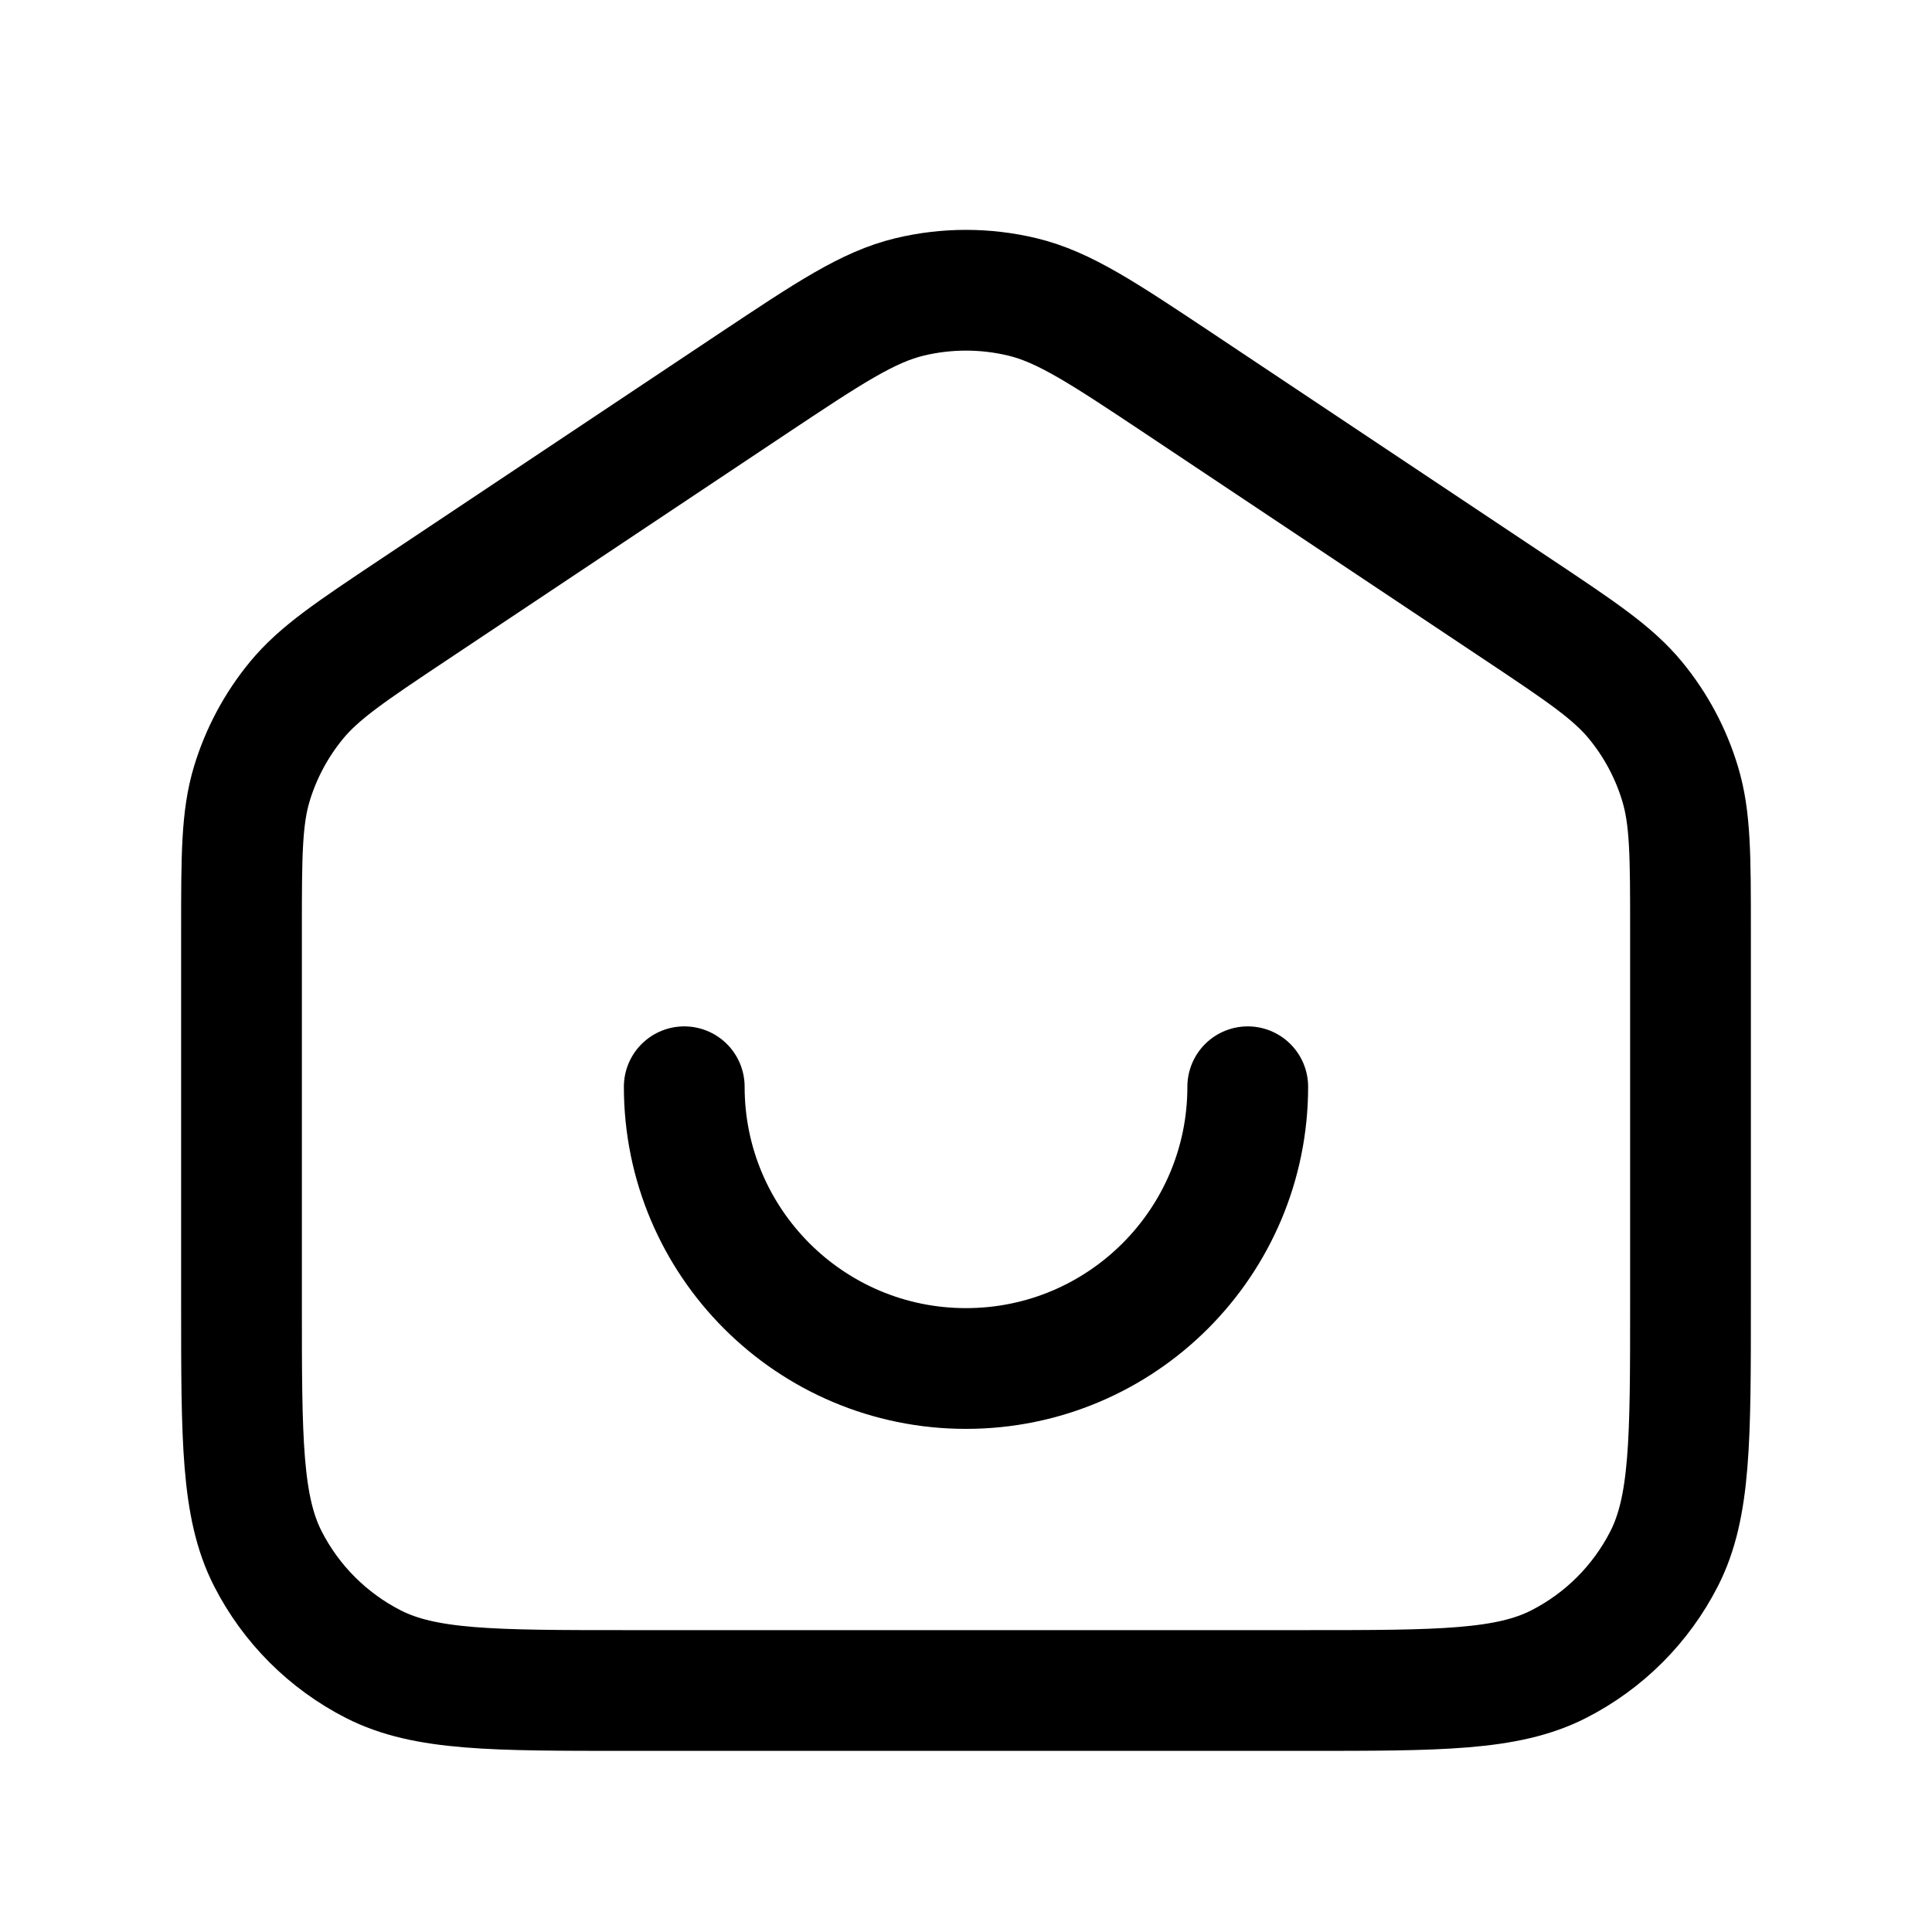 <svg width="24" height="24" viewBox="0 0 24 24" fill="none" xmlns="http://www.w3.org/2000/svg">
<path d="M3 11.569C3 10.63 3 10.16 3.129 9.734C3.244 9.356 3.432 9.005 3.682 8.701C3.965 8.357 4.356 8.096 5.137 7.575L9.337 4.775C10.3 4.134 10.781 3.813 11.301 3.688C11.761 3.578 12.239 3.578 12.699 3.688C13.219 3.813 13.7 4.134 14.663 4.775L18.863 7.575C19.644 8.096 20.035 8.357 20.318 8.701C20.568 9.005 20.756 9.356 20.87 9.734C21 10.16 21 10.63 21 11.569V16.2C21 17.88 21 18.72 20.673 19.362C20.385 19.927 19.927 20.385 19.362 20.673C18.72 21 17.88 21 16.2 21H7.8C6.12 21 5.28 21 4.638 20.673C4.074 20.385 3.615 19.927 3.327 19.362C3 18.72 3 17.88 3 16.2V11.569Z" stroke="black" stroke-width="1.5"/>
<path d="M15.5 13.5C15.5 15.433 13.933 17 12 17C10.067 17 8.5 15.433 8.5 13.5" stroke="black" stroke-width="1.5" stroke-linecap="round"/>
</svg>

